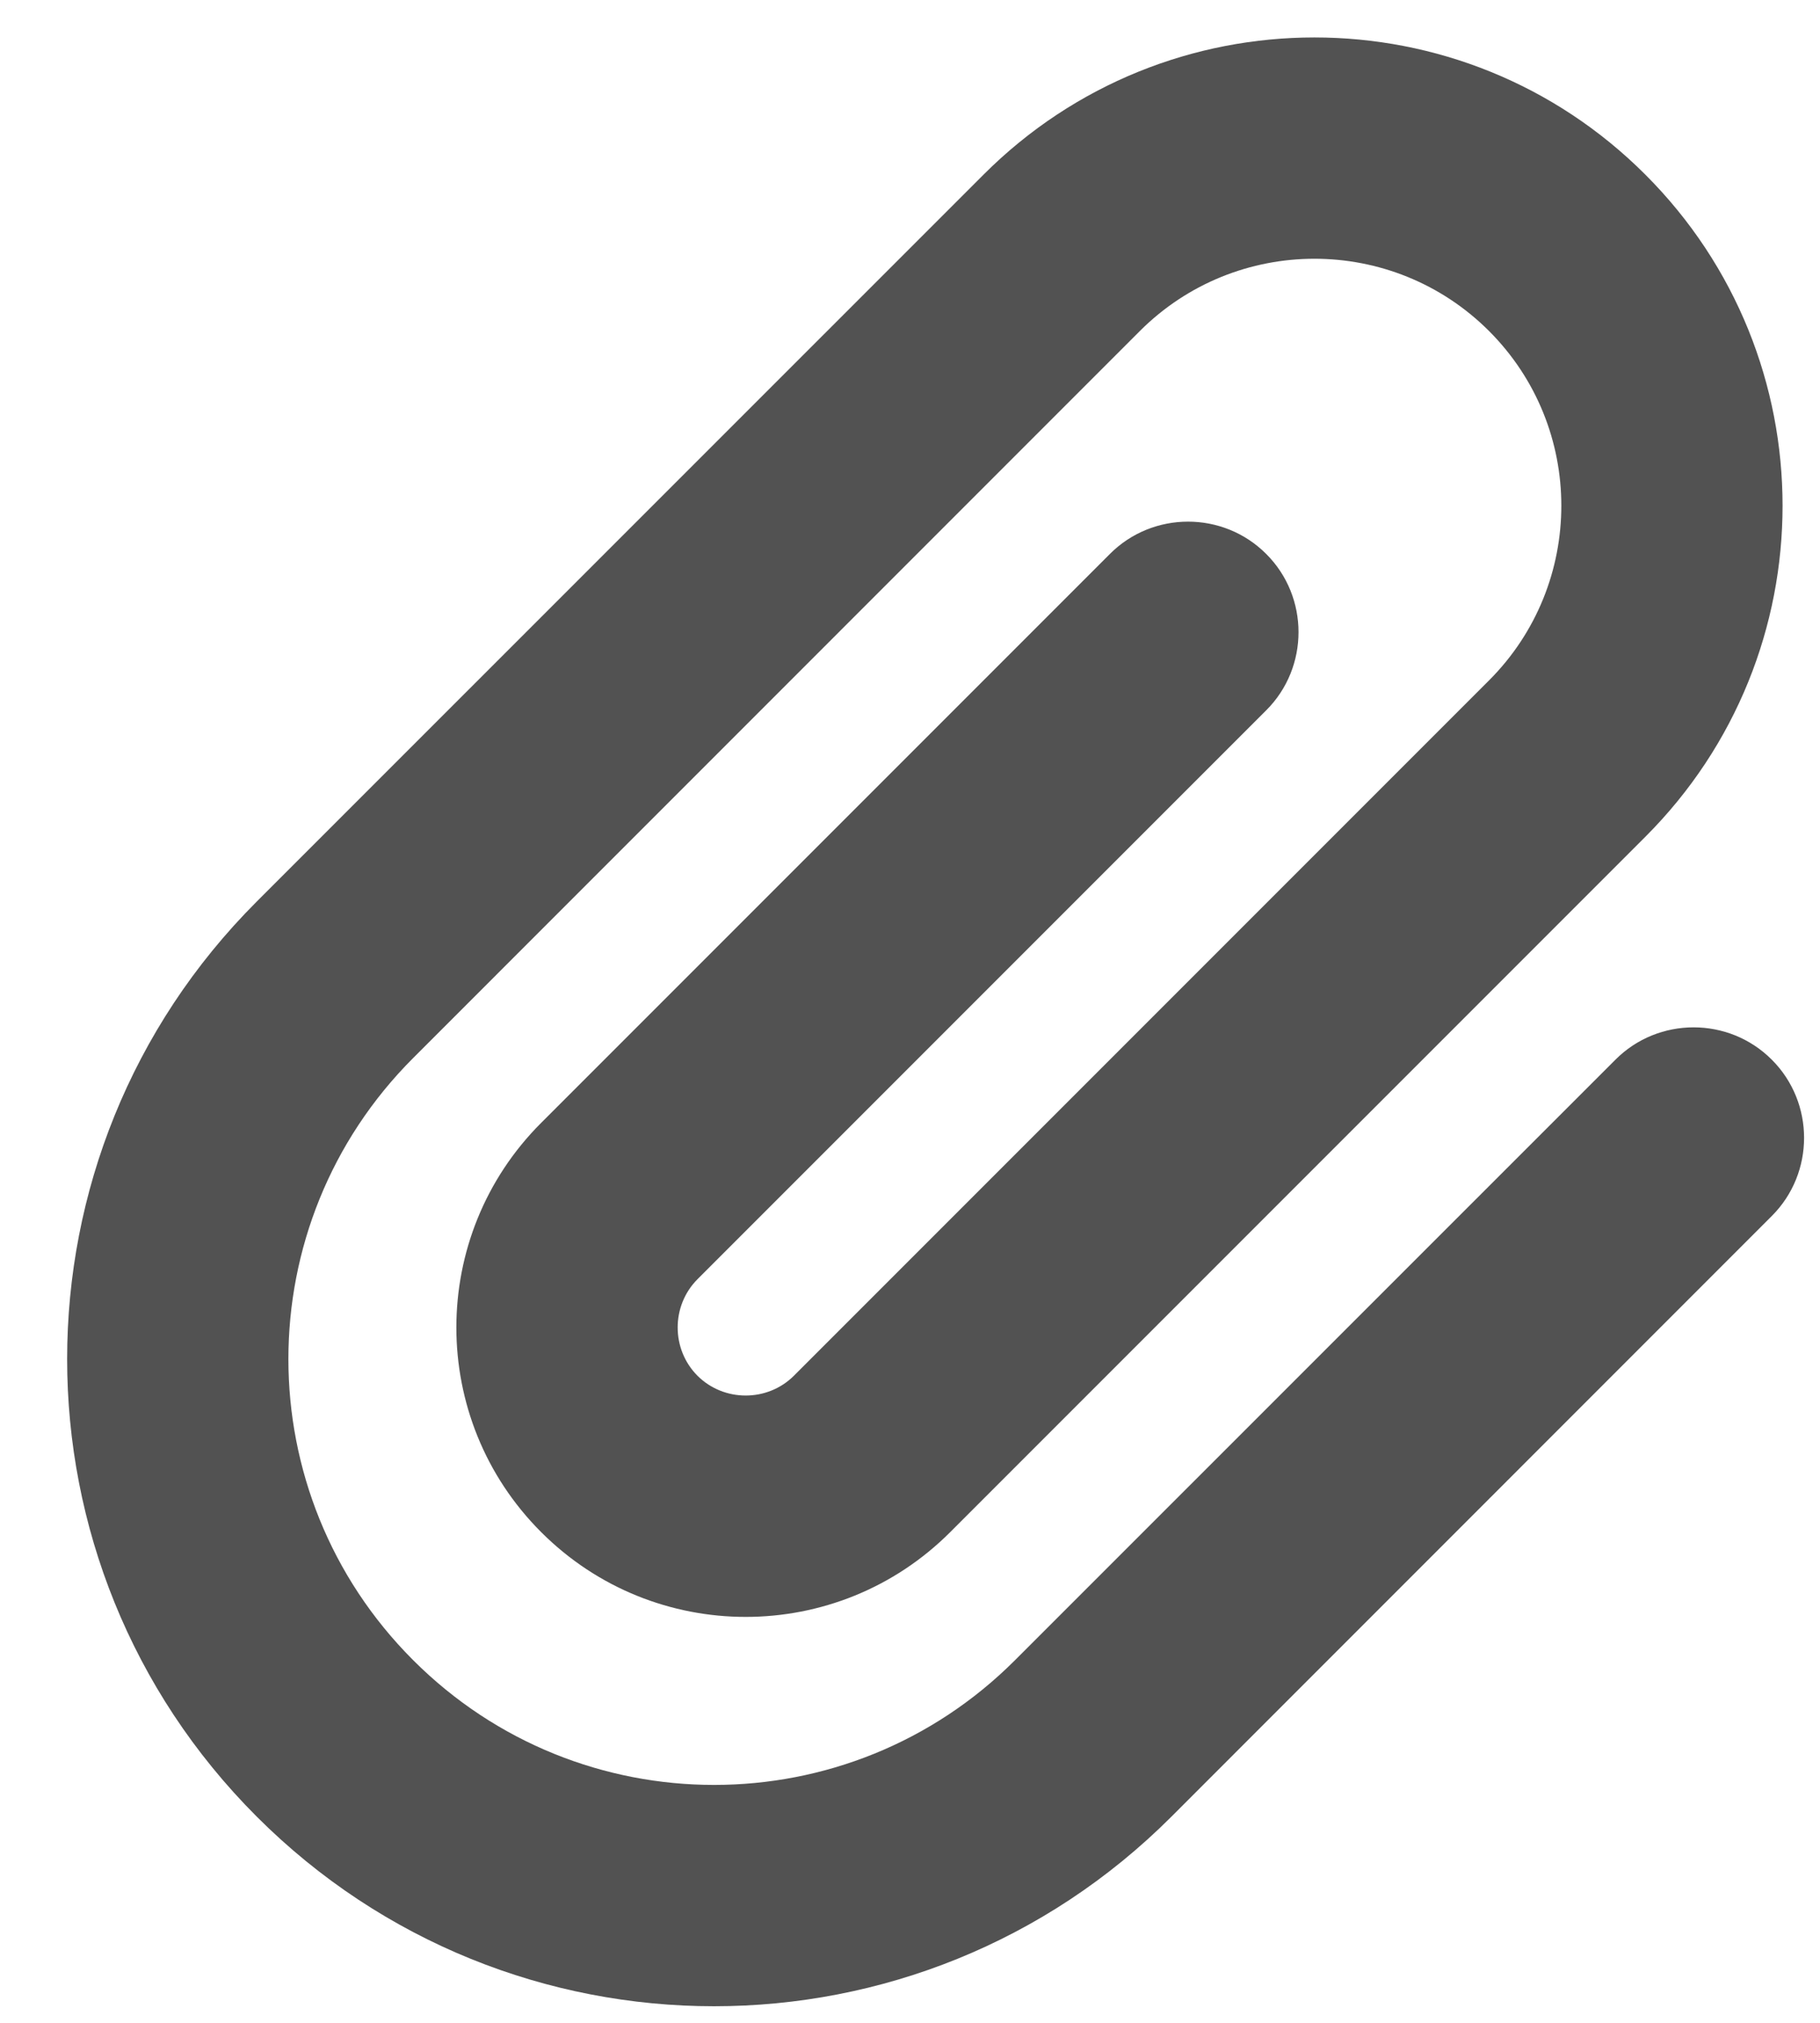 <svg width="18" height="20" viewBox="0 0 18 20" fill="none" xmlns="http://www.w3.org/2000/svg">
<g clip-path="url(#clip0_1_2442)">
<path d="M14.727 3.273C13.773 2.32 12.227 2.32 11.273 3.273L4.086 10.461C2.441 12.105 2.441 14.77 4.086 16.414C5.73 18.059 8.395 18.059 10.039 16.414L15.977 10.477C16.402 10.051 17.098 10.051 17.523 10.477C17.949 10.902 17.949 11.598 17.523 12.023L11.586 17.961C9.086 20.461 5.039 20.461 2.539 17.961C0.039 15.461 0.039 11.414 2.539 8.914L9.727 1.727C11.535 -0.082 14.465 -0.082 16.273 1.727C18.082 3.535 18.082 6.465 16.273 8.273L9.398 15.148C8.281 16.266 6.469 16.266 5.352 15.148C4.234 14.031 4.234 12.219 5.352 11.102L10.977 5.477C11.402 5.051 12.098 5.051 12.523 5.477C12.949 5.902 12.949 6.598 12.523 7.023L6.898 12.648C6.637 12.91 6.637 13.34 6.898 13.602C7.16 13.863 7.59 13.863 7.852 13.602L14.727 6.727C15.68 5.773 15.68 4.227 14.727 3.273Z" fill="#525252"/>
</g>
<defs>
<clipPath id="clip0_1_2442">
<path d="M0.5 0H18V20H0.5V0Z" fill="white"/>
</clipPath>
</defs>
</svg>
